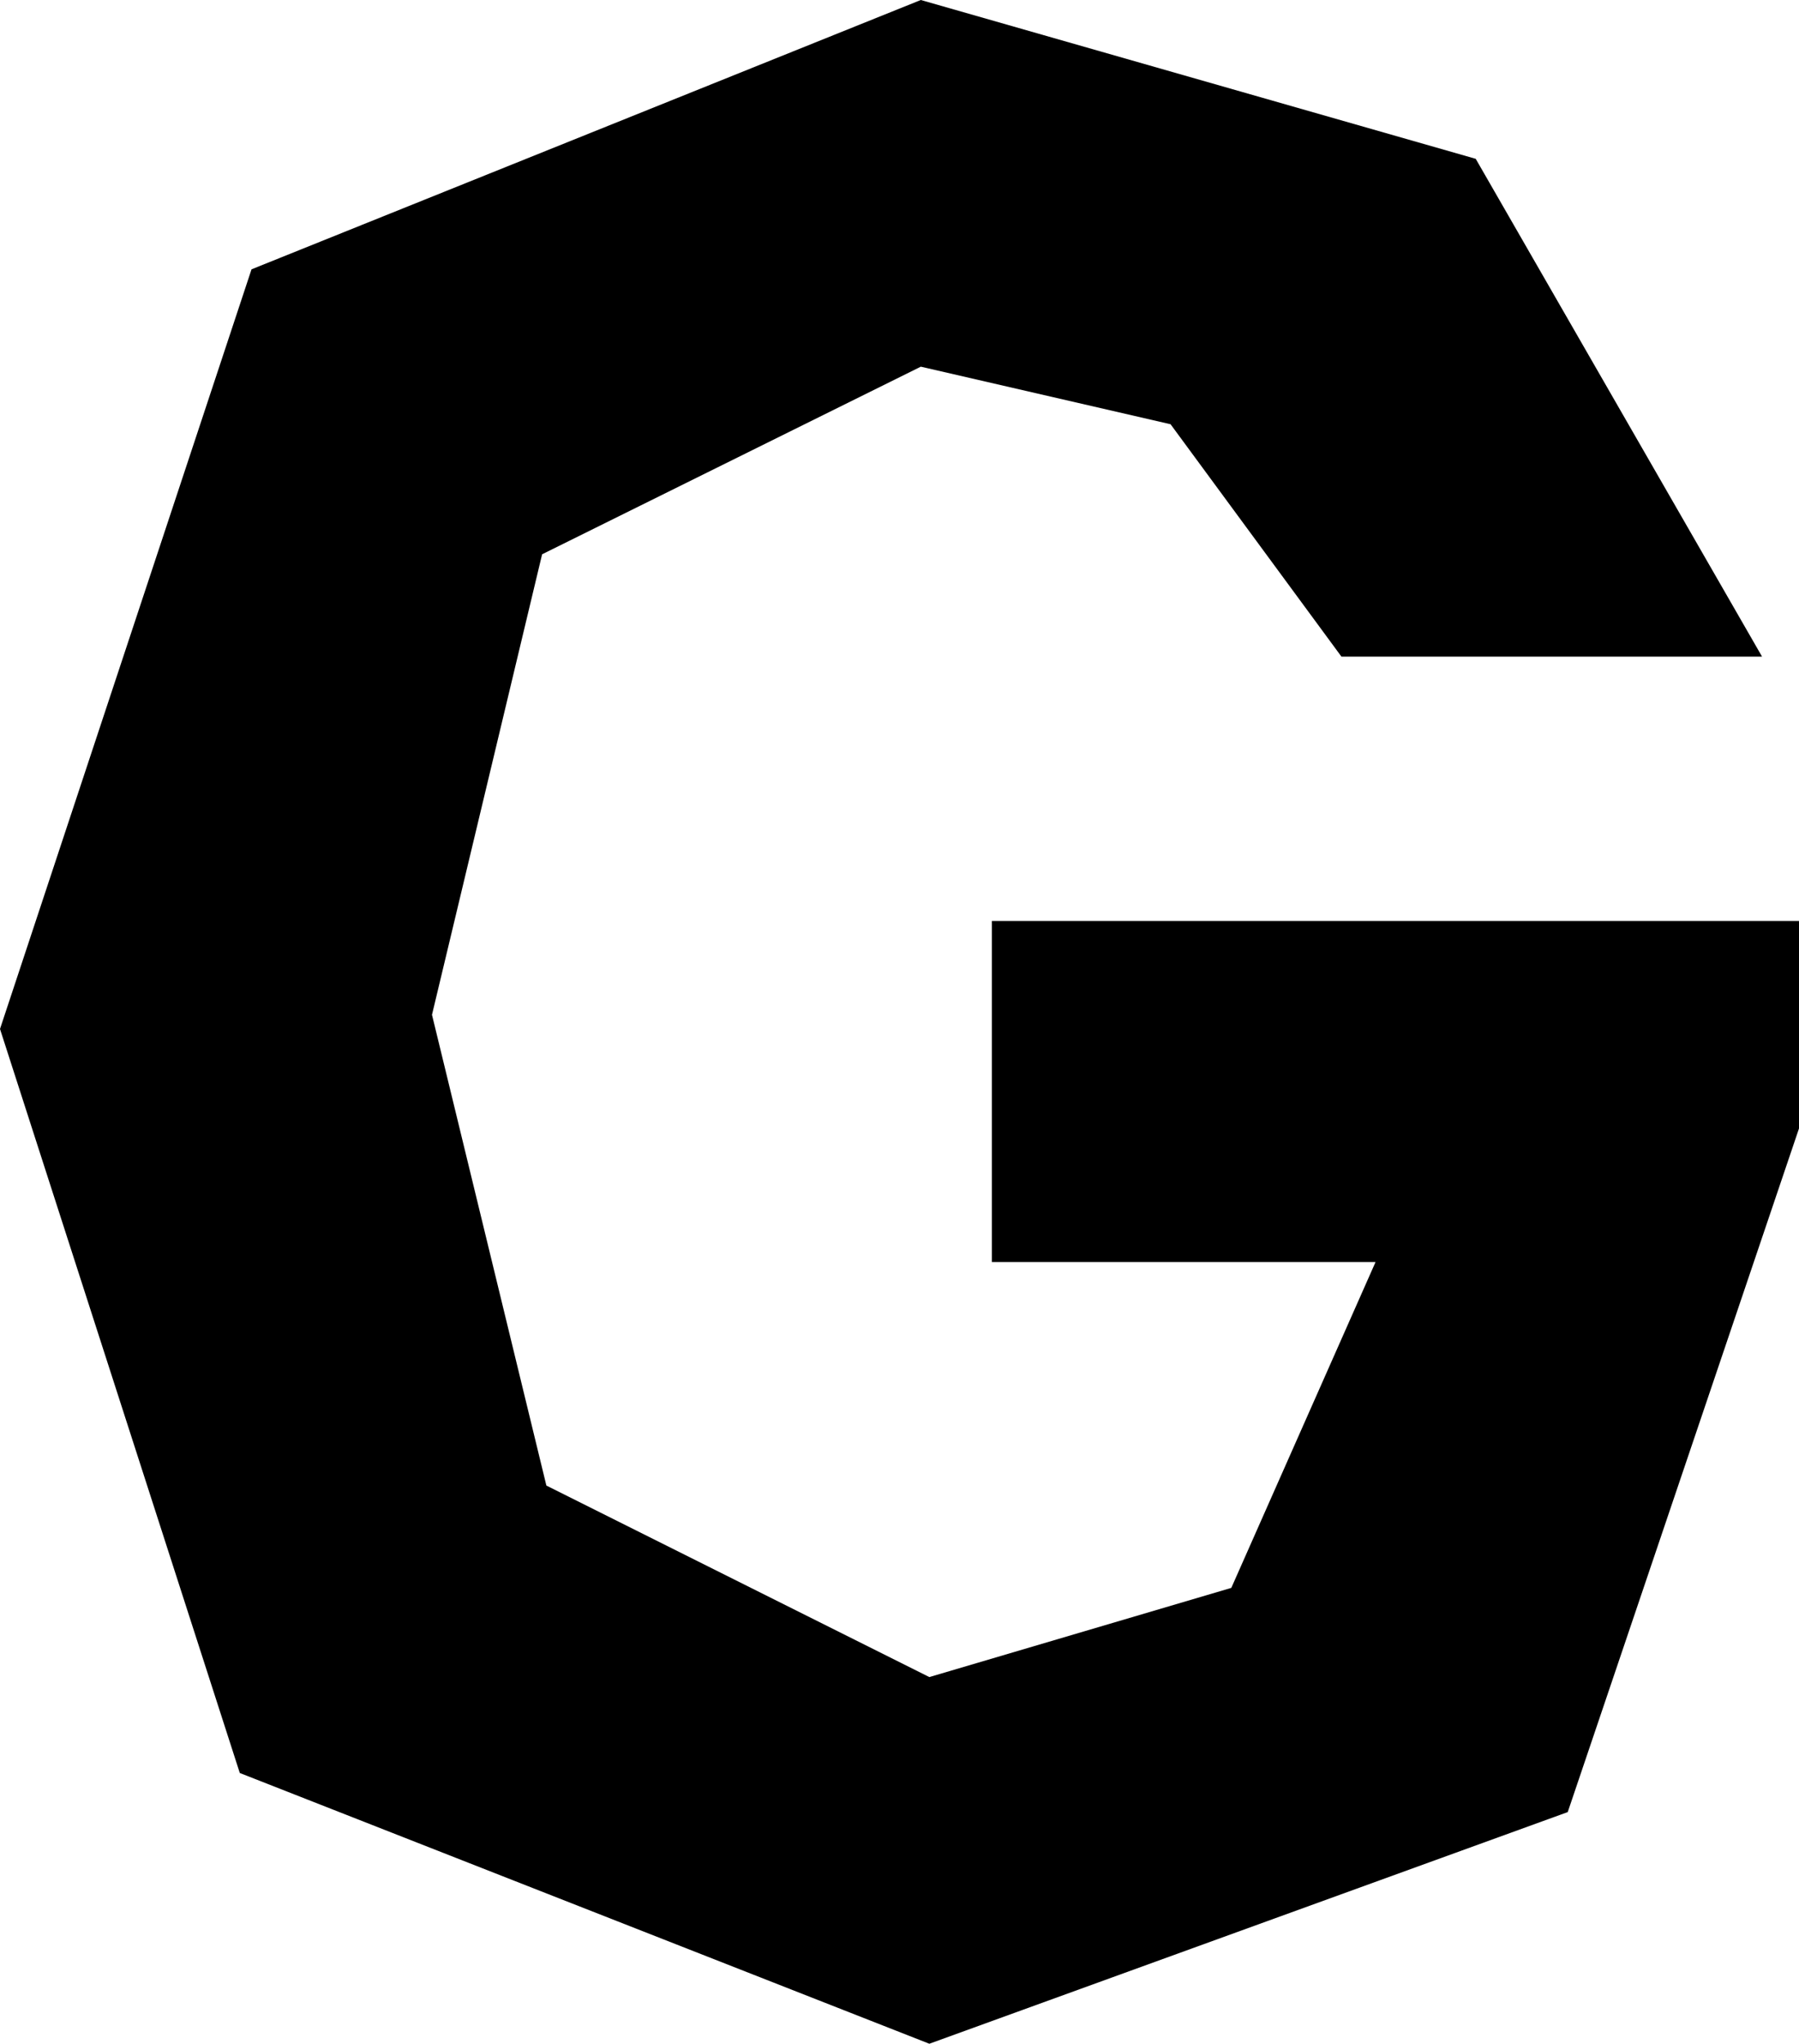 <svg xmlns="http://www.w3.org/2000/svg" viewBox="0.064 0.152 172.176 195.568">
  <polygon points="89.008,195.72 23.014,169.812 0.064,98.616 24.136,25.924 88.192,0.152 141.3,15.35 168.704,62.984 128.448,62.984 112.094,40.748 88.192,35.24 51.948,53.192 41.408,97.256 52.356,142.306 89.008,160.632 117.908,152.098 131.712,120.92 94.992,120.92 94.992,88.28 172.24,88.28 172.24,108.136 150.106,173.552" />
</svg>
